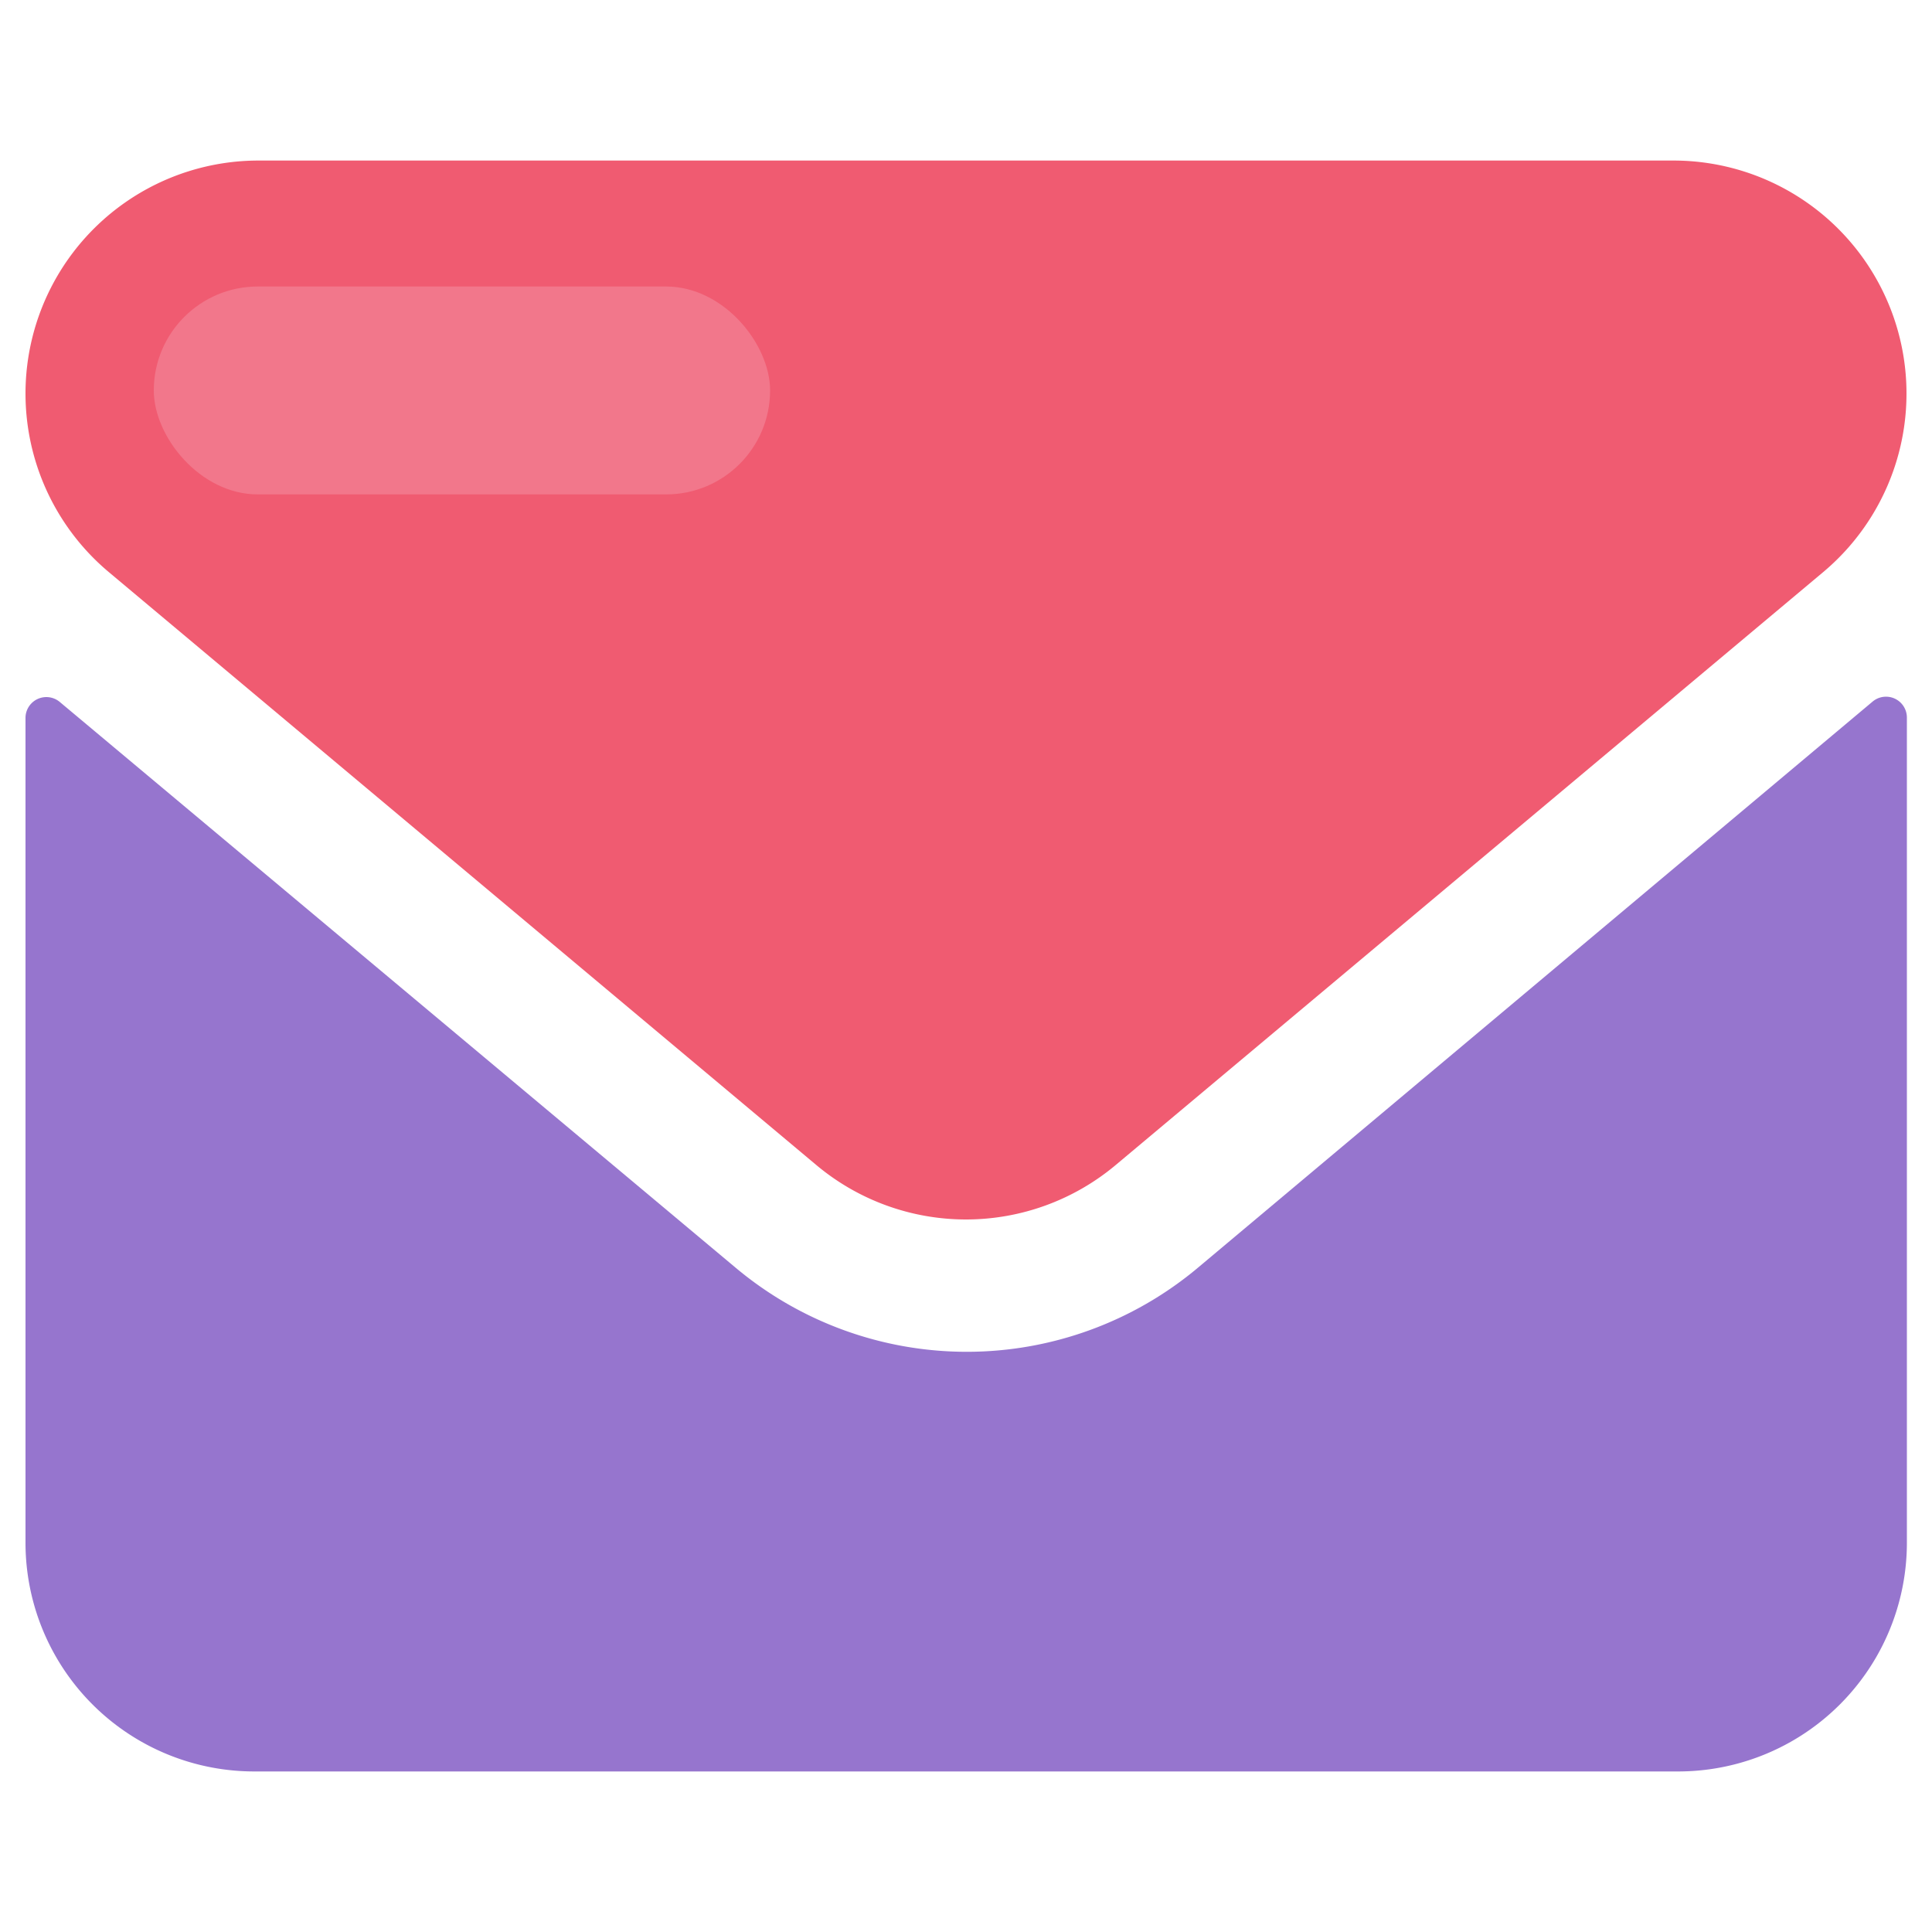 <svg xmlns="http://www.w3.org/2000/svg" viewBox="0 0 100 100"><defs><style>.a{fill:#9675ce;}.b{fill:#f05b71;}.c{fill:#f2778b;}</style></defs><path class="a" d="M62,65.62a18.62,18.62,0,0,1-23.92,0L3.09,36.33a1.08,1.08,0,0,0-1.77.83V79.85A11.84,11.84,0,0,0,13.16,91.69h73.7A11.84,11.84,0,0,0,98.7,79.85V37.14a1.08,1.08,0,0,0-1.77-.83Z"/><path class="b" d="M57.75,60.3,94.37,29.61a12.06,12.06,0,0,0-7.75-21.3H13.38a12.06,12.06,0,0,0-7.75,21.3L42.25,60.3A12.06,12.06,0,0,0,57.75,60.3Z"/><rect class="c" x="7.96" y="14.83" width="31.9" height="10.76" rx="5.38"/></svg>